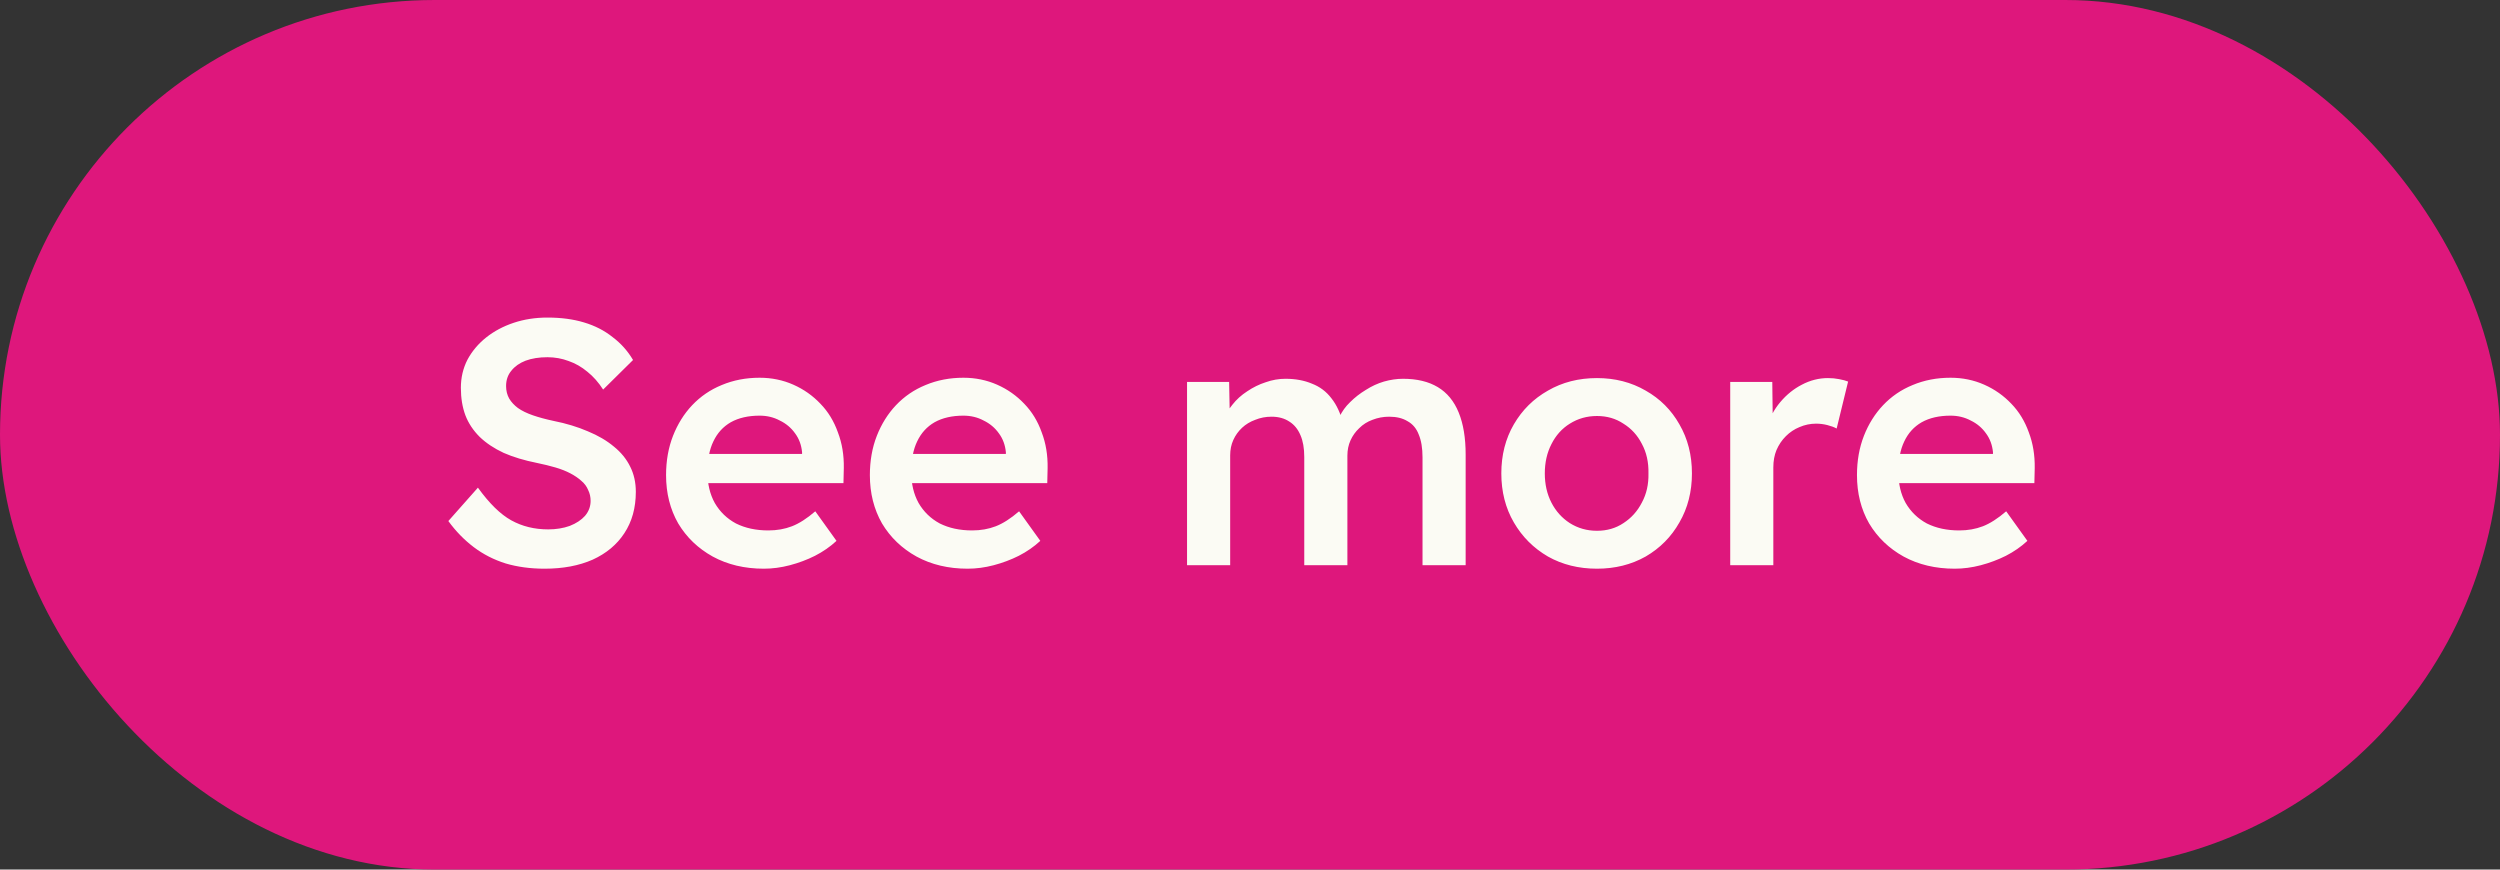 <svg width="115" height="40" viewBox="0 0 115 40" fill="none" xmlns="http://www.w3.org/2000/svg">
<rect x="0" y="0" width="115" height="40" fill="#333333" stroke="none"/>
<rect width="115" height="40" rx="20" fill="#DE177C"/>
<path d="M25.056 26.16C24.405 26.16 23.808 26.08 23.264 25.92C22.72 25.749 22.229 25.499 21.792 25.168C21.355 24.837 20.965 24.437 20.624 23.968L21.984 22.432C22.507 23.157 23.019 23.659 23.52 23.936C24.021 24.213 24.587 24.352 25.216 24.352C25.579 24.352 25.909 24.299 26.208 24.192C26.507 24.075 26.741 23.92 26.912 23.728C27.083 23.525 27.168 23.296 27.168 23.04C27.168 22.859 27.131 22.693 27.056 22.544C26.992 22.384 26.891 22.245 26.752 22.128C26.613 22 26.443 21.883 26.24 21.776C26.037 21.669 25.808 21.579 25.552 21.504C25.296 21.429 25.013 21.36 24.704 21.296C24.117 21.179 23.605 21.024 23.168 20.832C22.731 20.629 22.363 20.384 22.064 20.096C21.765 19.797 21.547 19.467 21.408 19.104C21.269 18.731 21.2 18.309 21.2 17.84C21.2 17.371 21.301 16.939 21.504 16.544C21.717 16.149 22.005 15.808 22.368 15.52C22.731 15.232 23.152 15.008 23.632 14.848C24.112 14.688 24.629 14.608 25.184 14.608C25.813 14.608 26.373 14.683 26.864 14.832C27.365 14.981 27.803 15.205 28.176 15.504C28.56 15.792 28.875 16.144 29.12 16.56L27.744 17.92C27.531 17.589 27.291 17.317 27.024 17.104C26.757 16.88 26.469 16.715 26.16 16.608C25.851 16.491 25.525 16.432 25.184 16.432C24.8 16.432 24.464 16.485 24.176 16.592C23.899 16.699 23.68 16.853 23.52 17.056C23.36 17.248 23.28 17.483 23.28 17.76C23.28 17.973 23.328 18.165 23.424 18.336C23.52 18.496 23.653 18.64 23.824 18.768C24.005 18.896 24.235 19.008 24.512 19.104C24.789 19.2 25.104 19.285 25.456 19.36C26.043 19.477 26.571 19.637 27.04 19.84C27.509 20.032 27.909 20.267 28.24 20.544C28.571 20.811 28.821 21.12 28.992 21.472C29.163 21.813 29.248 22.197 29.248 22.624C29.248 23.36 29.072 23.995 28.72 24.528C28.379 25.051 27.893 25.456 27.264 25.744C26.635 26.021 25.899 26.16 25.056 26.16ZM35.135 26.16C34.25 26.16 33.466 25.973 32.783 25.6C32.111 25.227 31.583 24.72 31.199 24.08C30.826 23.429 30.639 22.688 30.639 21.856C30.639 21.195 30.746 20.592 30.959 20.048C31.173 19.504 31.466 19.035 31.839 18.64C32.223 18.235 32.677 17.925 33.199 17.712C33.733 17.488 34.314 17.376 34.943 17.376C35.498 17.376 36.015 17.483 36.495 17.696C36.975 17.909 37.391 18.203 37.743 18.576C38.095 18.939 38.362 19.376 38.543 19.888C38.735 20.389 38.826 20.939 38.815 21.536L38.799 22.224H31.967L31.599 20.88H37.151L36.895 21.152V20.8C36.863 20.469 36.757 20.181 36.575 19.936C36.394 19.68 36.159 19.483 35.871 19.344C35.594 19.195 35.285 19.12 34.943 19.12C34.421 19.12 33.978 19.221 33.615 19.424C33.263 19.627 32.997 19.92 32.815 20.304C32.634 20.677 32.543 21.147 32.543 21.712C32.543 22.256 32.655 22.731 32.879 23.136C33.114 23.541 33.439 23.856 33.855 24.08C34.282 24.293 34.778 24.4 35.343 24.4C35.738 24.4 36.101 24.336 36.431 24.208C36.762 24.08 37.119 23.851 37.503 23.52L38.479 24.88C38.191 25.147 37.861 25.376 37.487 25.568C37.125 25.749 36.741 25.893 36.335 26C35.93 26.107 35.53 26.16 35.135 26.16ZM44.51 26.16C43.625 26.16 42.841 25.973 42.158 25.6C41.486 25.227 40.958 24.72 40.574 24.08C40.201 23.429 40.014 22.688 40.014 21.856C40.014 21.195 40.121 20.592 40.334 20.048C40.548 19.504 40.841 19.035 41.214 18.64C41.598 18.235 42.052 17.925 42.574 17.712C43.108 17.488 43.689 17.376 44.318 17.376C44.873 17.376 45.39 17.483 45.87 17.696C46.35 17.909 46.766 18.203 47.118 18.576C47.47 18.939 47.737 19.376 47.918 19.888C48.11 20.389 48.201 20.939 48.19 21.536L48.174 22.224H41.342L40.974 20.88H46.526L46.27 21.152V20.8C46.238 20.469 46.132 20.181 45.95 19.936C45.769 19.68 45.534 19.483 45.246 19.344C44.969 19.195 44.66 19.12 44.318 19.12C43.796 19.12 43.353 19.221 42.99 19.424C42.638 19.627 42.372 19.92 42.19 20.304C42.009 20.677 41.918 21.147 41.918 21.712C41.918 22.256 42.03 22.731 42.254 23.136C42.489 23.541 42.814 23.856 43.23 24.08C43.657 24.293 44.153 24.4 44.718 24.4C45.113 24.4 45.476 24.336 45.806 24.208C46.137 24.08 46.494 23.851 46.878 23.52L47.854 24.88C47.566 25.147 47.236 25.376 46.862 25.568C46.5 25.749 46.116 25.893 45.71 26C45.305 26.107 44.905 26.16 44.51 26.16ZM54.604 26V17.568H56.54L56.572 19.264L56.252 19.392C56.348 19.115 56.492 18.859 56.684 18.624C56.876 18.379 57.106 18.171 57.372 18C57.639 17.819 57.922 17.68 58.22 17.584C58.519 17.477 58.823 17.424 59.132 17.424C59.591 17.424 59.996 17.499 60.348 17.648C60.711 17.787 61.01 18.011 61.244 18.32C61.49 18.629 61.671 19.024 61.788 19.504L61.484 19.44L61.612 19.184C61.73 18.928 61.895 18.699 62.108 18.496C62.322 18.283 62.562 18.096 62.828 17.936C63.095 17.765 63.372 17.637 63.66 17.552C63.959 17.467 64.252 17.424 64.54 17.424C65.18 17.424 65.714 17.552 66.14 17.808C66.567 18.064 66.887 18.453 67.1 18.976C67.314 19.499 67.42 20.144 67.42 20.912V26H65.436V21.04C65.436 20.613 65.378 20.261 65.26 19.984C65.154 19.707 64.983 19.504 64.748 19.376C64.524 19.237 64.242 19.168 63.9 19.168C63.634 19.168 63.378 19.216 63.132 19.312C62.898 19.397 62.695 19.525 62.524 19.696C62.354 19.856 62.22 20.043 62.124 20.256C62.028 20.469 61.98 20.704 61.98 20.96V26H59.996V21.024C59.996 20.619 59.938 20.283 59.82 20.016C59.703 19.739 59.532 19.531 59.308 19.392C59.084 19.243 58.812 19.168 58.492 19.168C58.226 19.168 57.975 19.216 57.74 19.312C57.506 19.397 57.303 19.52 57.132 19.68C56.962 19.84 56.828 20.027 56.732 20.24C56.636 20.453 56.588 20.688 56.588 20.944V26H54.604ZM73.461 26.16C72.618 26.16 71.867 25.973 71.205 25.6C70.544 25.216 70.021 24.693 69.637 24.032C69.253 23.371 69.061 22.619 69.061 21.776C69.061 20.933 69.253 20.181 69.637 19.52C70.021 18.859 70.544 18.341 71.205 17.968C71.867 17.584 72.618 17.392 73.461 17.392C74.293 17.392 75.04 17.584 75.701 17.968C76.362 18.341 76.88 18.859 77.253 19.52C77.637 20.181 77.829 20.933 77.829 21.776C77.829 22.619 77.637 23.371 77.253 24.032C76.88 24.693 76.362 25.216 75.701 25.6C75.04 25.973 74.293 26.16 73.461 26.16ZM73.461 24.416C73.92 24.416 74.325 24.299 74.677 24.064C75.04 23.829 75.323 23.515 75.525 23.12C75.739 22.725 75.84 22.277 75.829 21.776C75.84 21.264 75.739 20.811 75.525 20.416C75.323 20.021 75.04 19.712 74.677 19.488C74.325 19.253 73.92 19.136 73.461 19.136C73.002 19.136 72.587 19.253 72.213 19.488C71.85 19.712 71.568 20.027 71.365 20.432C71.162 20.827 71.061 21.275 71.061 21.776C71.061 22.277 71.162 22.725 71.365 23.12C71.568 23.515 71.85 23.829 72.213 24.064C72.587 24.299 73.002 24.416 73.461 24.416ZM79.59 26V17.568H81.525L81.558 20.256L81.285 19.648C81.403 19.221 81.606 18.837 81.894 18.496C82.181 18.155 82.512 17.888 82.885 17.696C83.269 17.493 83.669 17.392 84.085 17.392C84.267 17.392 84.438 17.408 84.597 17.44C84.768 17.472 84.907 17.509 85.013 17.552L84.486 19.712C84.368 19.648 84.224 19.595 84.053 19.552C83.883 19.509 83.712 19.488 83.541 19.488C83.275 19.488 83.019 19.541 82.773 19.648C82.539 19.744 82.331 19.883 82.15 20.064C81.968 20.245 81.824 20.459 81.718 20.704C81.621 20.939 81.573 21.205 81.573 21.504V26H79.59ZM89.916 26.16C89.031 26.16 88.247 25.973 87.564 25.6C86.892 25.227 86.365 24.72 85.981 24.08C85.607 23.429 85.421 22.688 85.421 21.856C85.421 21.195 85.527 20.592 85.74 20.048C85.954 19.504 86.247 19.035 86.621 18.64C87.004 18.235 87.458 17.925 87.981 17.712C88.514 17.488 89.095 17.376 89.725 17.376C90.279 17.376 90.796 17.483 91.276 17.696C91.757 17.909 92.172 18.203 92.525 18.576C92.876 18.939 93.143 19.376 93.325 19.888C93.516 20.389 93.607 20.939 93.597 21.536L93.581 22.224H86.749L86.38 20.88H91.933L91.677 21.152V20.8C91.644 20.469 91.538 20.181 91.356 19.936C91.175 19.68 90.941 19.483 90.653 19.344C90.375 19.195 90.066 19.12 89.725 19.12C89.202 19.12 88.759 19.221 88.397 19.424C88.044 19.627 87.778 19.92 87.597 20.304C87.415 20.677 87.325 21.147 87.325 21.712C87.325 22.256 87.436 22.731 87.66 23.136C87.895 23.541 88.221 23.856 88.636 24.08C89.063 24.293 89.559 24.4 90.124 24.4C90.519 24.4 90.882 24.336 91.213 24.208C91.543 24.08 91.9 23.851 92.284 23.52L93.26 24.88C92.972 25.147 92.642 25.376 92.269 25.568C91.906 25.749 91.522 25.893 91.117 26C90.711 26.107 90.311 26.16 89.916 26.16Z" fill="#FBFBF4"/>
</svg>
